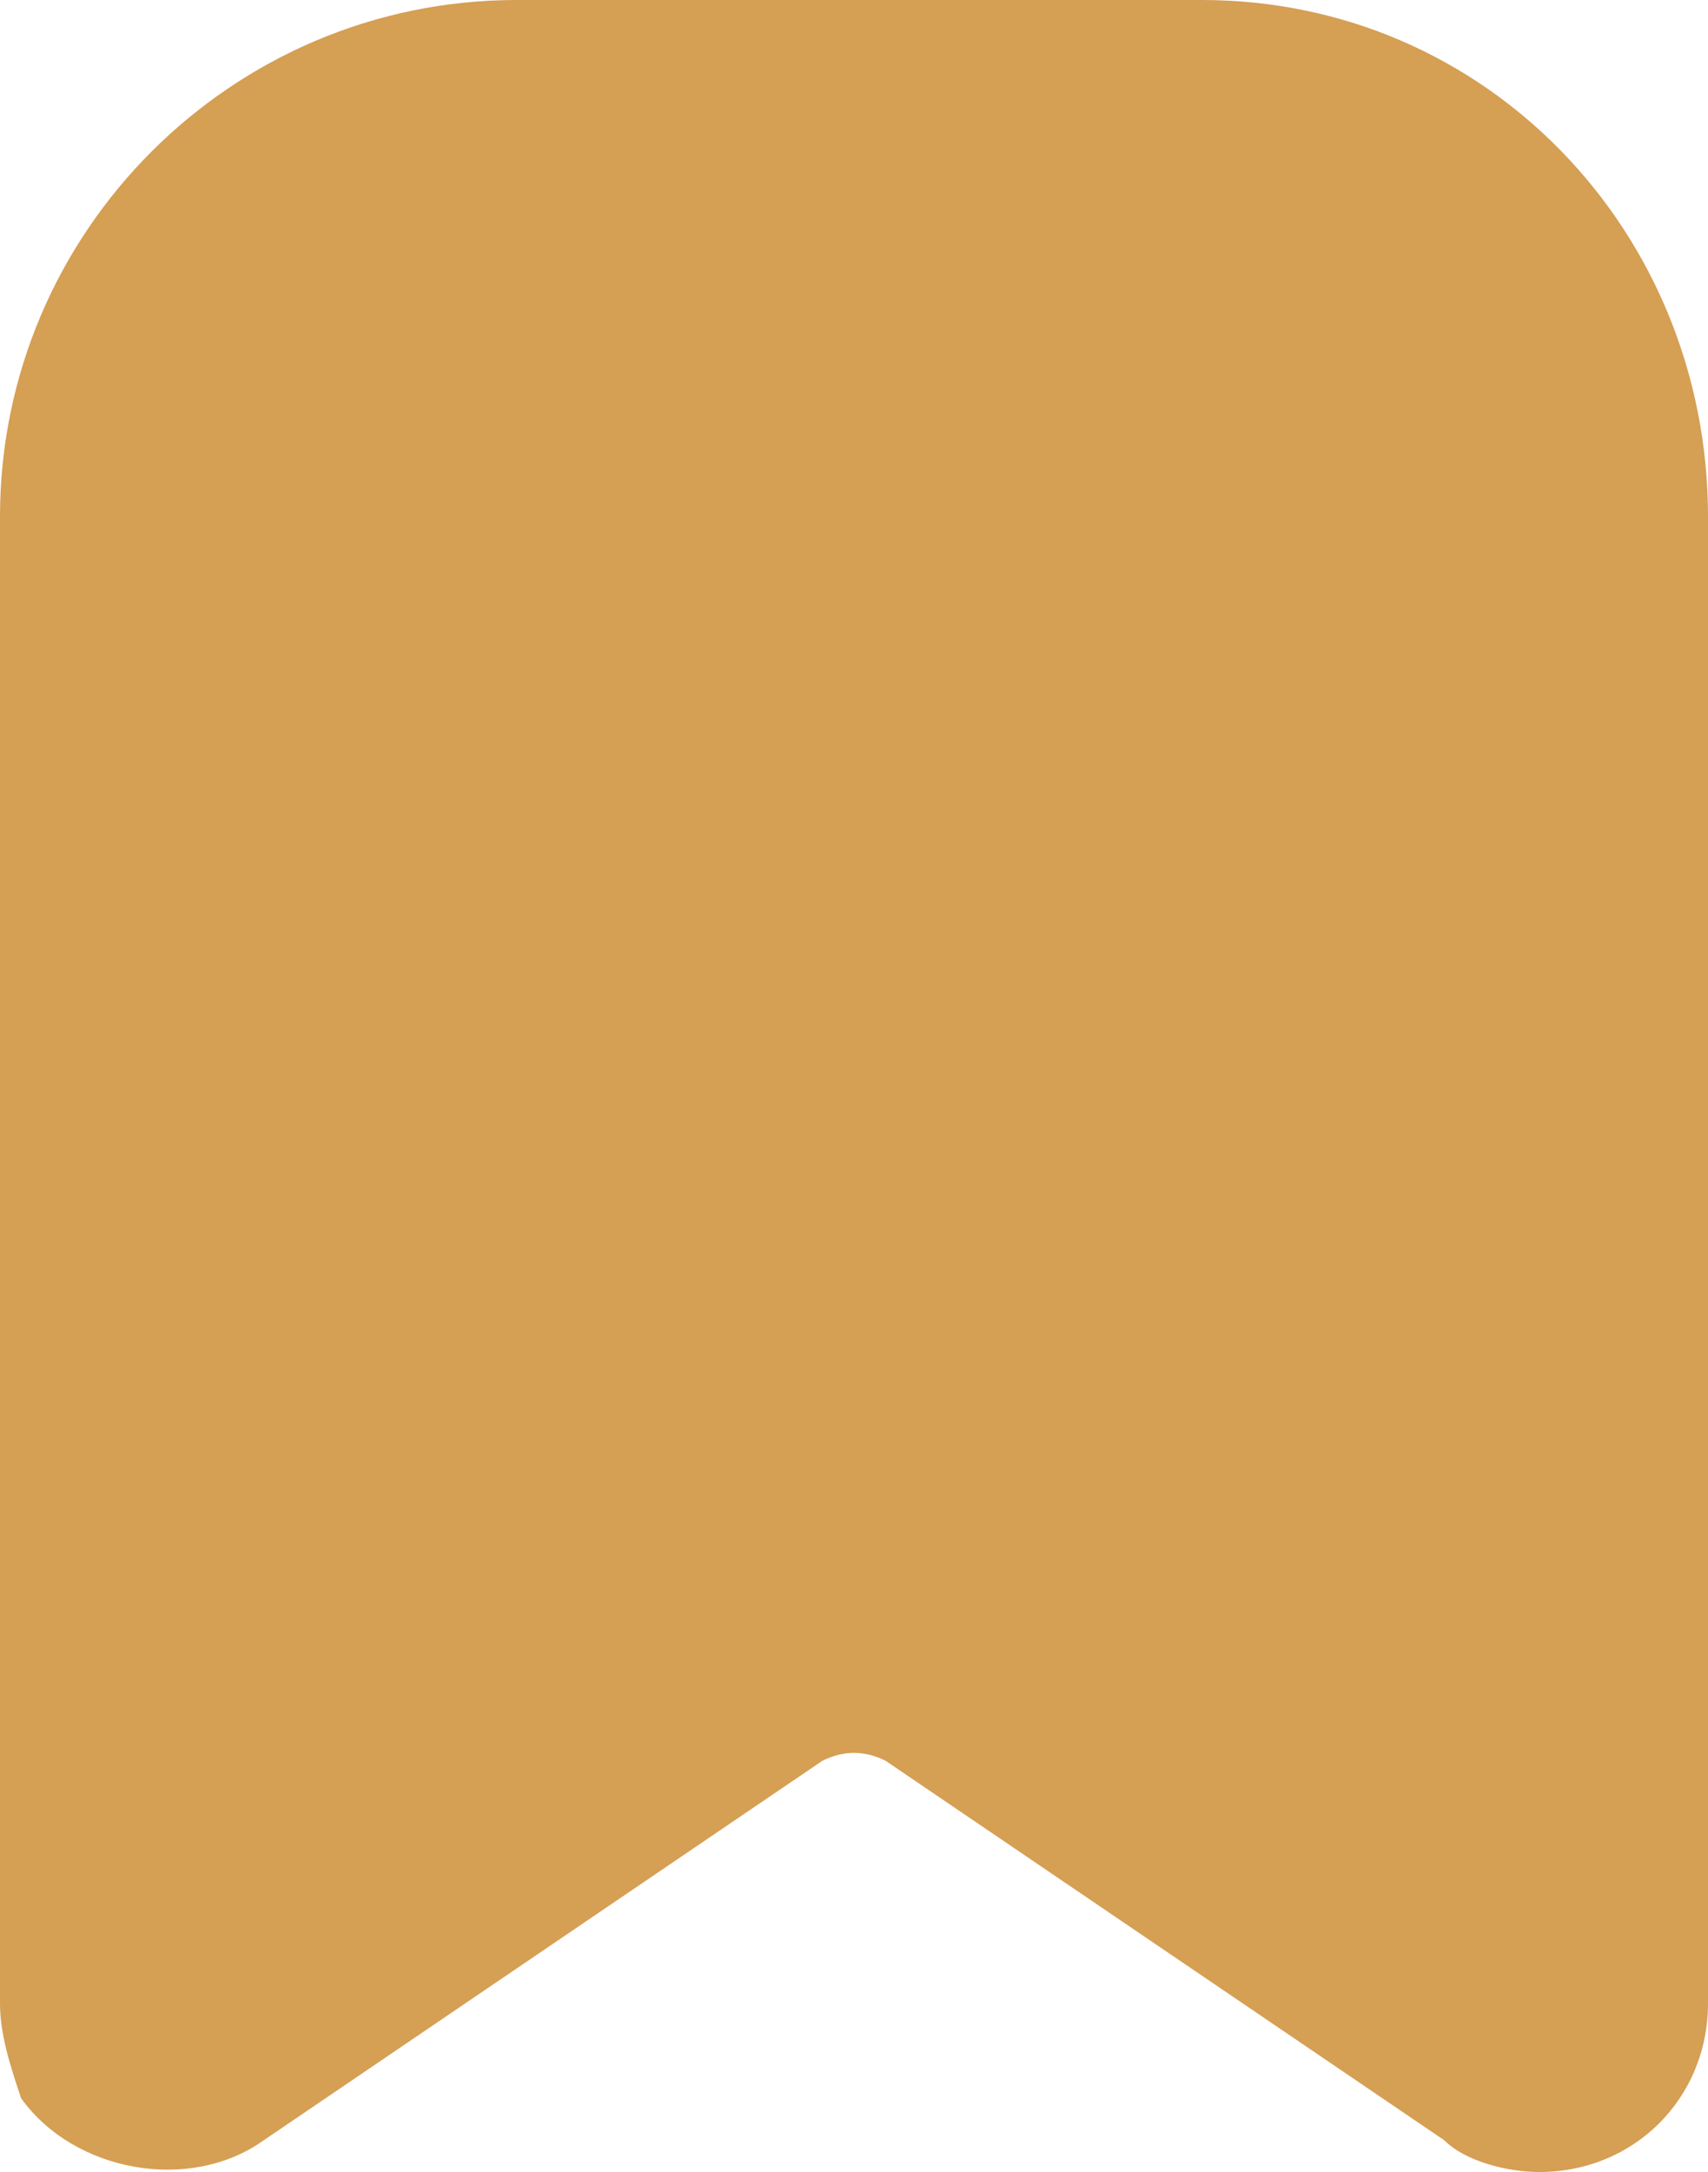 <?xml version="1.0" encoding="utf-8"?>
<!-- Generator: Adobe Illustrator 26.5.0, SVG Export Plug-In . SVG Version: 6.00 Build 0)  -->
<svg version="1.1" id="bookmark-Filled" xmlns="http://www.w3.org/2000/svg" xmlns:xlink="http://www.w3.org/1999/xlink" x="0px"
	 y="0px" viewBox="0 0 16.2 20.6" style="enable-background:new 0 0 16.2 20.6;" xml:space="preserve">
<style type="text/css">
	.st0{fill:#D59F54;}
</style>
<path id="bookmark-Filled_1_" class="st0" d="M16.2,4.9V19c0,0.9-0.7,1.6-1.6,1.6c-0.3,0-0.7-0.1-0.9-0.3l-5.3-3.6
	c-0.2-0.1-0.4-0.1-0.6,0l-5.3,3.6c-0.7,0.5-1.8,0.3-2.3-0.4C0.1,19.6,0,19.3,0,19V4.9C0,2.2,2.2,0,4.9,0h6.5
	C14.1,0,16.2,2.2,16.2,4.9z"/>
</svg>
